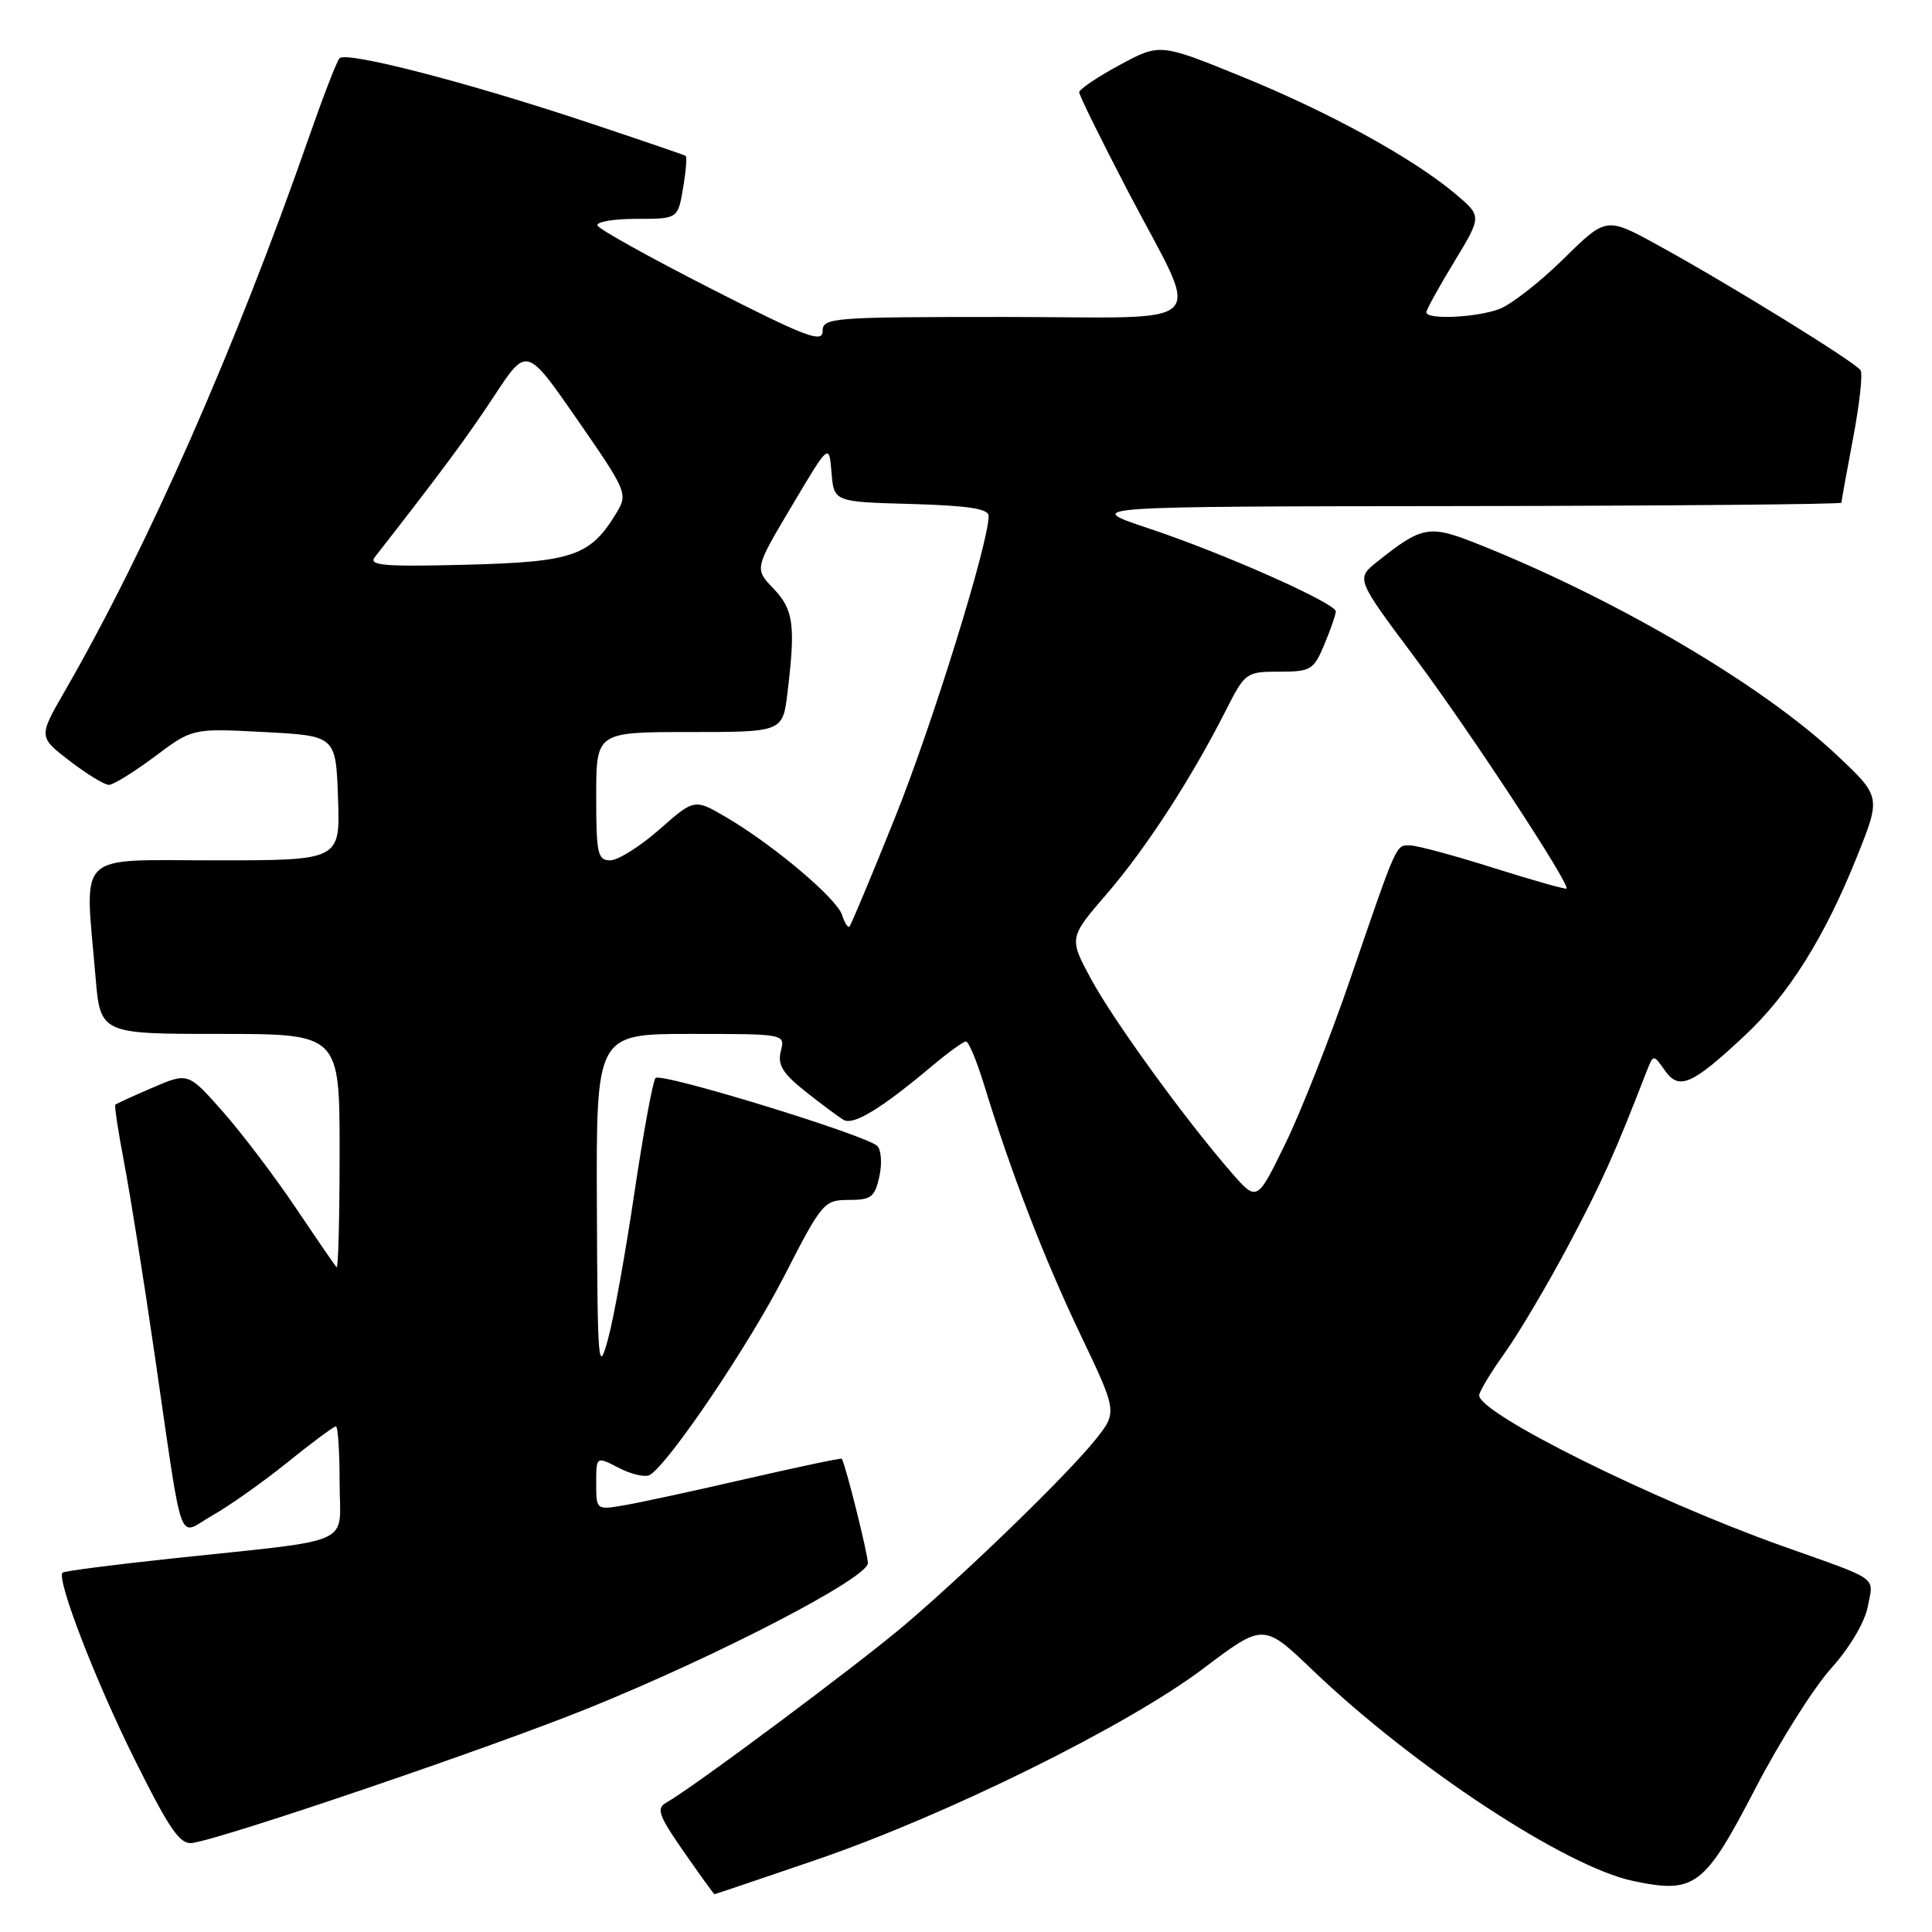 <?xml version="1.0" encoding="UTF-8" standalone="no"?>
<!DOCTYPE svg PUBLIC "-//W3C//DTD SVG 1.1//EN" "http://www.w3.org/Graphics/SVG/1.1/DTD/svg11.dtd" >
<svg xmlns="http://www.w3.org/2000/svg" xmlns:xlink="http://www.w3.org/1999/xlink" version="1.1" viewBox="0 0 256 256">
 <g >
 <path fill="currentColor"
d=" M 108.17 246.43 C 125.52 240.48 149.38 228.68 159.46 221.08 C 167.42 215.07 167.42 215.07 173.96 221.33 C 187.36 234.15 207.45 247.36 216.41 249.24 C 224.60 250.96 225.82 250.03 232.63 236.92 C 235.83 230.75 240.34 223.61 242.65 221.05 C 245.13 218.28 247.11 214.94 247.50 212.83 C 248.26 208.82 249.24 209.50 236.15 204.85 C 219.00 198.74 196.00 187.31 196.00 184.89 C 196.00 184.40 197.53 181.87 199.40 179.25 C 201.26 176.64 205.06 170.22 207.83 165.00 C 212.25 156.68 213.97 152.84 218.14 142.08 C 219.08 139.67 219.08 139.67 220.60 141.84 C 222.48 144.52 224.19 143.77 231.21 137.20 C 237.03 131.76 241.80 124.15 246.07 113.48 C 249.24 105.56 249.24 105.56 243.35 100.02 C 233.47 90.73 214.05 79.33 195.69 72.03 C 189.38 69.52 188.43 69.69 182.50 74.42 C 179.66 76.68 179.66 76.68 187.44 87.09 C 194.66 96.76 208.08 117.19 207.57 117.74 C 207.45 117.87 203.11 116.65 197.92 115.01 C 192.74 113.37 187.76 112.03 186.86 112.02 C 184.94 112.00 185.21 111.39 178.94 129.66 C 176.27 137.45 172.39 147.29 170.32 151.53 C 166.56 159.25 166.56 159.25 163.18 155.38 C 157.04 148.33 147.55 135.24 144.56 129.71 C 141.63 124.27 141.63 124.27 146.70 118.39 C 151.87 112.39 157.86 103.16 162.47 94.06 C 164.97 89.12 165.14 89.00 169.50 89.00 C 173.70 89.00 174.07 88.77 175.49 85.38 C 176.32 83.39 177.00 81.42 177.00 81.02 C 177.00 79.92 162.04 73.28 152.14 69.99 C 143.50 67.11 143.50 67.11 193.75 67.06 C 221.39 67.02 244.00 66.82 244.00 66.61 C 244.00 66.40 244.69 62.56 245.54 58.09 C 246.39 53.61 246.84 49.55 246.54 49.07 C 245.89 48.02 229.17 37.69 219.67 32.48 C 212.84 28.73 212.84 28.73 207.17 34.31 C 204.05 37.38 200.23 40.36 198.68 40.94 C 195.64 42.09 189.00 42.39 189.00 41.38 C 189.00 41.04 190.65 38.04 192.68 34.71 C 196.35 28.66 196.35 28.66 192.93 25.76 C 187.31 21.00 176.19 14.89 164.60 10.17 C 153.70 5.73 153.70 5.73 148.35 8.62 C 145.41 10.20 143.01 11.83 143.00 12.23 C 143.00 12.63 145.88 18.48 149.40 25.23 C 159.24 44.08 161.26 42.00 133.07 42.00 C 110.12 42.00 109.00 42.09 109.00 43.89 C 109.00 45.50 106.74 44.64 94.25 38.27 C 86.14 34.14 79.35 30.36 79.17 29.88 C 78.98 29.39 81.31 29.00 84.33 29.00 C 89.82 29.00 89.82 29.00 90.51 24.93 C 90.89 22.70 91.04 20.77 90.85 20.65 C 90.66 20.53 84.88 18.55 78.00 16.26 C 61.93 10.90 45.83 6.74 44.98 7.73 C 44.61 8.15 42.82 12.78 41.00 18.00 C 31.24 46.02 19.55 72.55 8.59 91.57 C 5.09 97.64 5.09 97.64 9.23 100.82 C 11.50 102.57 13.84 104.00 14.43 104.00 C 15.02 103.99 17.75 102.31 20.50 100.25 C 25.50 96.50 25.50 96.50 35.00 97.00 C 44.50 97.50 44.50 97.50 44.79 105.75 C 45.08 114.00 45.08 114.00 28.54 114.00 C 9.76 114.00 11.23 112.58 12.65 129.35 C 13.29 137.00 13.29 137.00 29.15 137.00 C 45.00 137.00 45.00 137.00 45.00 152.67 C 45.00 161.28 44.82 168.15 44.60 167.92 C 44.38 167.69 41.93 164.12 39.16 160.00 C 36.39 155.88 32.05 150.16 29.53 147.30 C 24.93 142.10 24.93 142.10 20.24 144.11 C 17.65 145.22 15.43 146.24 15.28 146.38 C 15.14 146.52 15.67 149.98 16.45 154.07 C 17.23 158.16 19.02 169.38 20.42 179.00 C 24.40 206.21 23.42 203.45 28.15 200.80 C 30.37 199.55 34.85 196.38 38.10 193.76 C 41.35 191.14 44.23 189.00 44.51 189.00 C 44.78 189.00 45.00 192.35 45.00 196.44 C 45.00 205.01 47.57 203.86 22.57 206.53 C 14.92 207.35 8.49 208.18 8.29 208.38 C 7.44 209.22 12.69 222.82 17.89 233.24 C 22.50 242.49 23.86 244.45 25.50 244.20 C 29.78 243.57 65.19 231.52 78.00 226.33 C 95.20 219.37 115.00 209.09 115.00 207.12 C 115.00 205.92 112.04 194.06 111.54 193.29 C 111.47 193.17 105.80 194.37 98.95 195.94 C 92.10 197.52 84.81 199.10 82.75 199.45 C 79.00 200.09 79.00 200.09 79.00 196.52 C 79.00 192.95 79.00 192.95 82.03 194.52 C 83.70 195.38 85.54 195.79 86.12 195.43 C 88.69 193.84 99.14 178.37 103.89 169.13 C 108.92 159.32 109.19 159.00 112.46 159.00 C 115.43 159.00 115.92 158.62 116.52 155.90 C 116.90 154.20 116.77 152.37 116.25 151.85 C 114.82 150.42 87.60 142.07 86.86 142.84 C 86.51 143.20 85.26 150.03 84.07 158.00 C 82.89 165.97 81.31 174.75 80.55 177.50 C 79.28 182.15 79.17 180.89 79.09 159.75 C 79.00 137.00 79.00 137.00 91.52 137.00 C 104.04 137.00 104.04 137.00 103.46 139.29 C 103.01 141.09 103.70 142.22 106.69 144.60 C 108.79 146.27 111.07 147.96 111.76 148.38 C 113.07 149.16 116.69 146.97 123.43 141.31 C 125.59 139.49 127.65 138.00 128.00 138.00 C 128.35 138.00 129.43 140.59 130.40 143.75 C 133.96 155.38 138.35 166.76 143.15 176.81 C 148.07 187.12 148.07 187.12 145.11 190.81 C 141.41 195.41 128.60 207.86 120.00 215.21 C 113.95 220.38 91.79 236.90 88.27 238.87 C 86.93 239.62 87.28 240.58 90.60 245.36 C 92.75 248.45 94.58 250.98 94.67 250.99 C 94.77 250.99 100.85 248.94 108.17 246.43 Z  M 111.58 121.24 C 110.88 119.05 102.50 111.98 96.26 108.31 C 92.01 105.82 92.01 105.82 87.37 109.91 C 84.81 112.16 81.88 114.00 80.86 114.00 C 79.19 114.00 79.00 113.12 79.00 105.50 C 79.00 97.00 79.00 97.00 91.36 97.00 C 103.72 97.00 103.72 97.00 104.35 91.75 C 105.43 82.81 105.15 80.76 102.48 77.98 C 99.97 75.36 99.97 75.36 104.92 67.04 C 109.86 58.72 109.86 58.72 110.18 62.61 C 110.50 66.50 110.50 66.50 120.75 66.78 C 128.32 67.00 131.00 67.41 131.00 68.36 C 131.00 71.99 123.49 96.19 118.55 108.44 C 115.47 116.11 112.77 122.56 112.56 122.77 C 112.35 122.98 111.91 122.29 111.58 121.24 Z  M 49.66 73.83 C 58.52 62.48 61.94 57.86 65.52 52.41 C 69.79 45.92 69.79 45.92 76.52 55.64 C 83.07 65.09 83.21 65.43 81.70 67.93 C 78.24 73.68 75.94 74.47 61.74 74.83 C 50.92 75.11 48.80 74.93 49.66 73.83 Z "/>
</g>
</svg>
